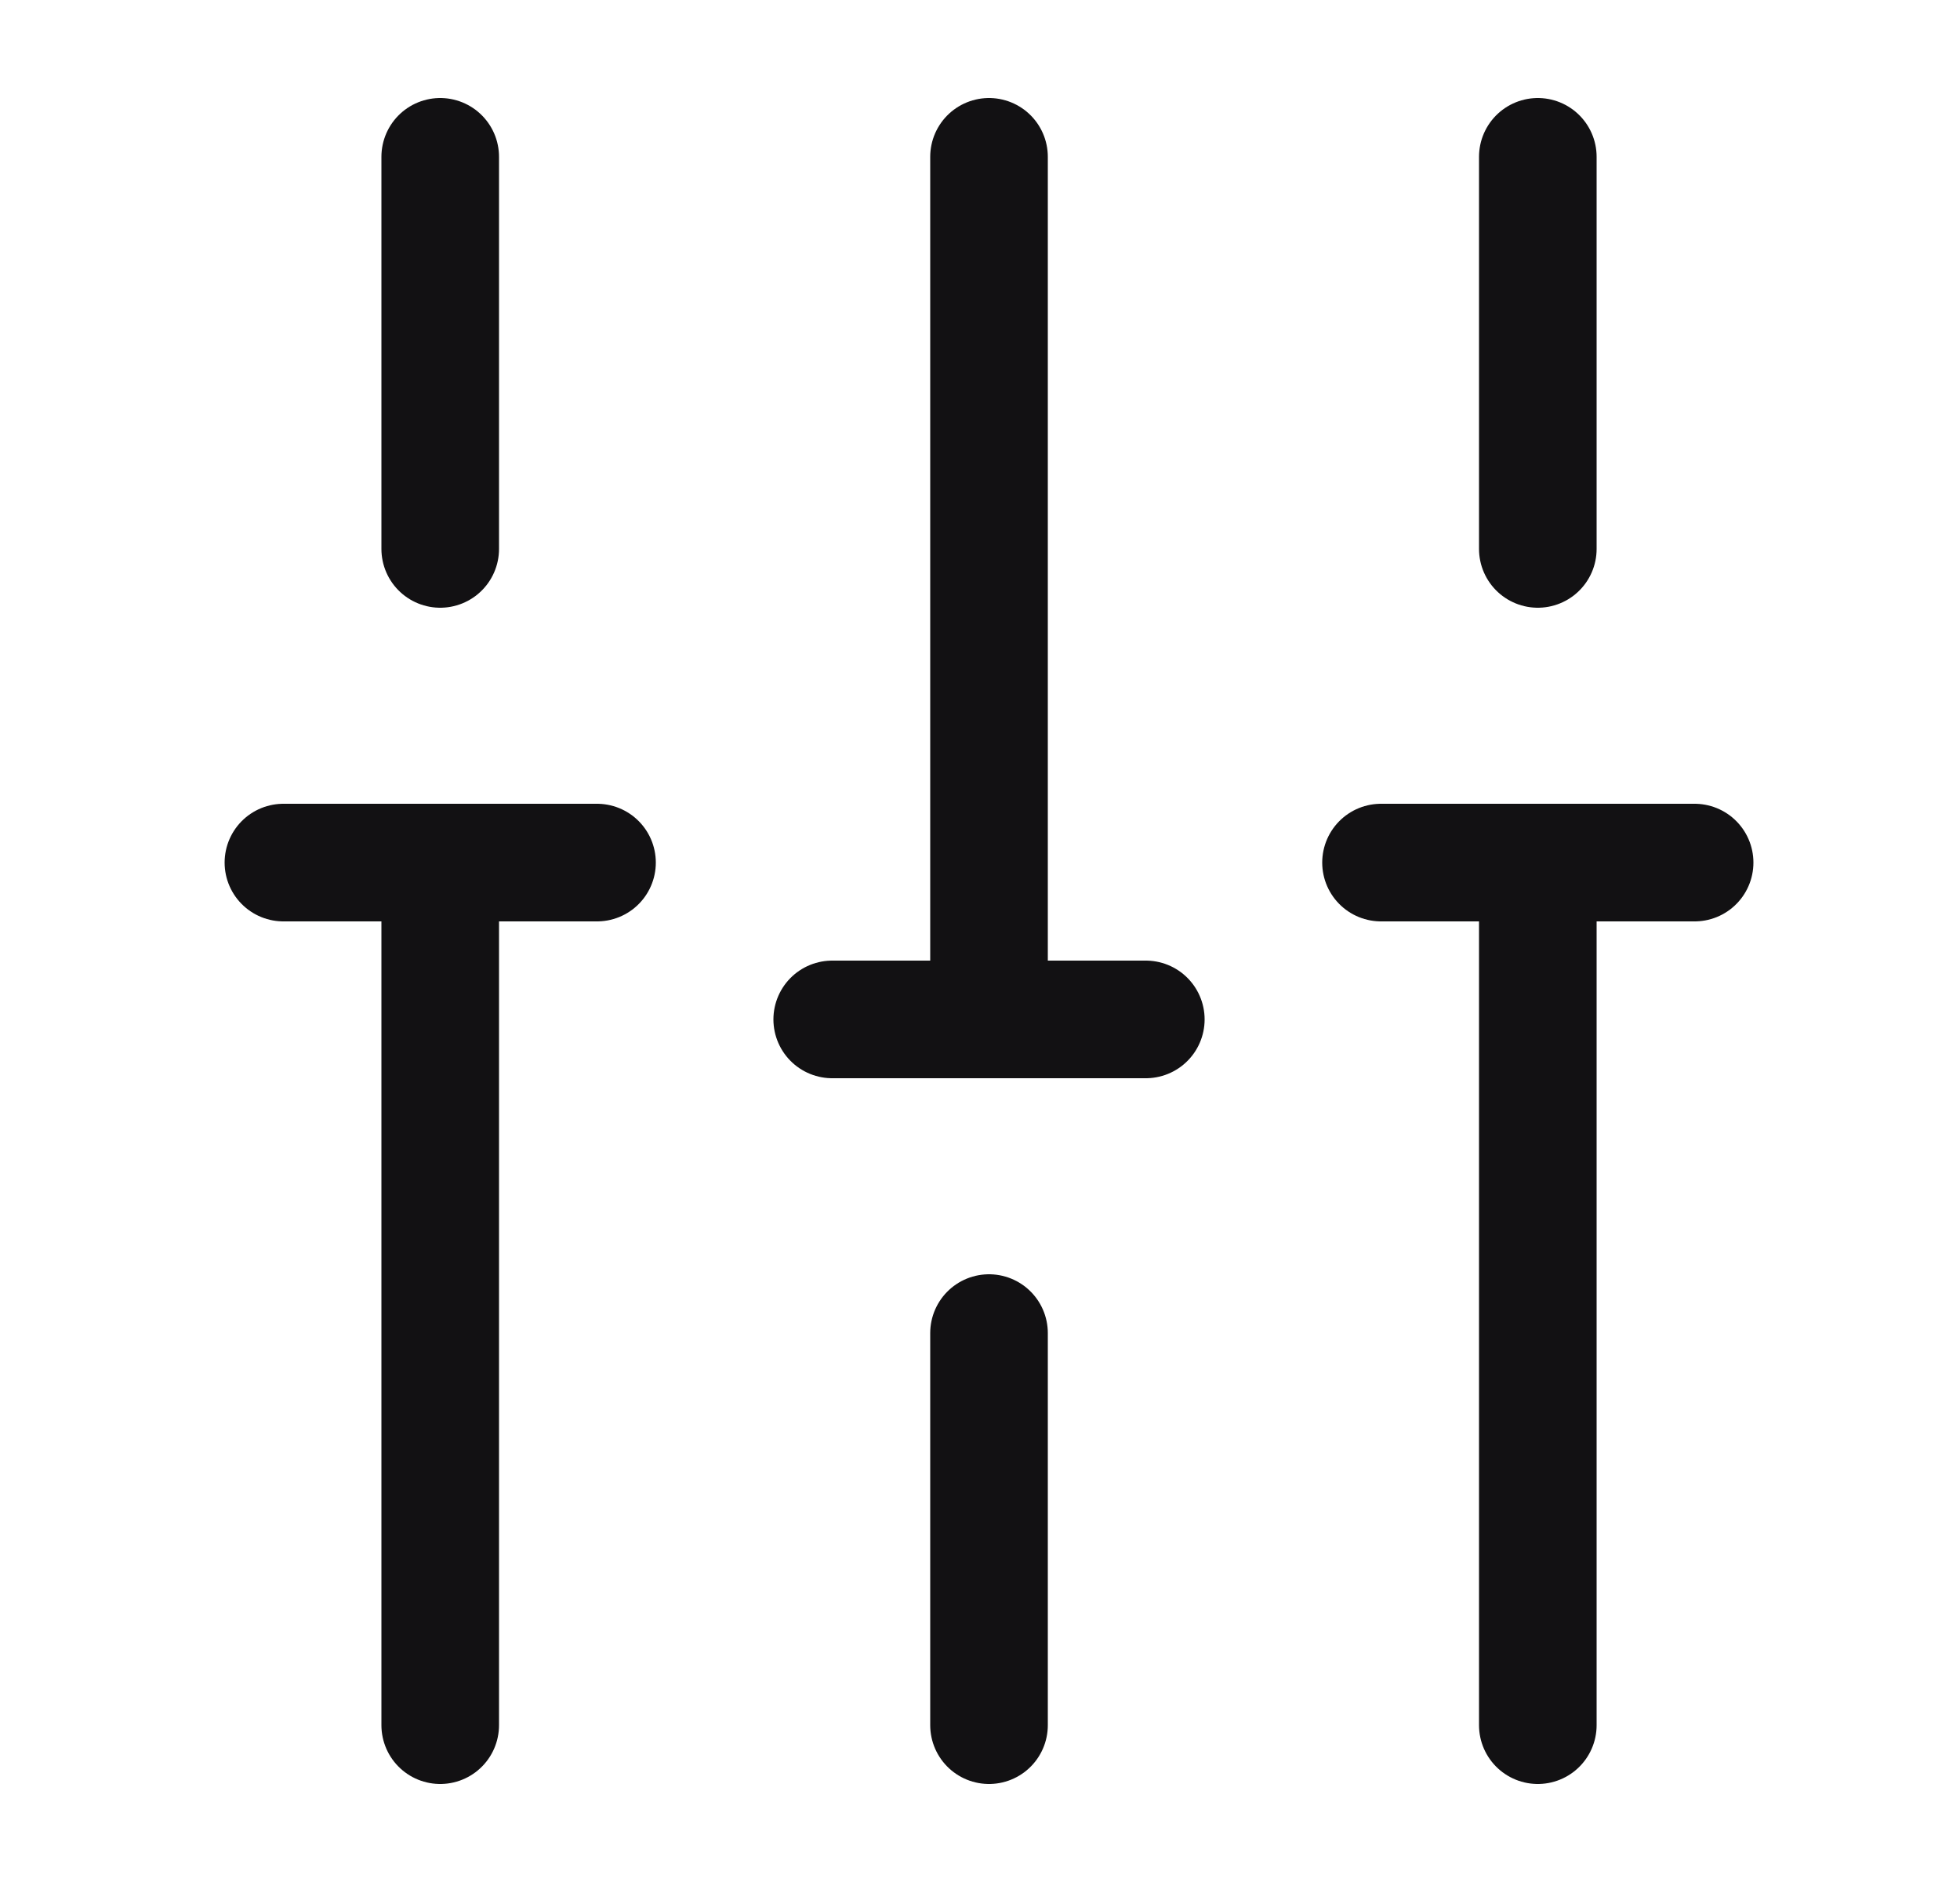 <svg width="25" height="24" viewBox="0 0 25 24" fill="none" xmlns="http://www.w3.org/2000/svg">
<path d="M19.615 22V11" stroke="#121113" stroke-width="1.5" stroke-miterlimit="10" stroke-linecap="round" stroke-linejoin="round"/>
<path d="M19.615 7V2" stroke="#121113" stroke-width="1.5" stroke-miterlimit="10" stroke-linecap="round" stroke-linejoin="round"/>
<path d="M12.615 22V17" stroke="#121113" stroke-width="1.5" stroke-miterlimit="10" stroke-linecap="round" stroke-linejoin="round"/>
<path d="M12.615 13V2" stroke="#121113" stroke-width="1.5" stroke-miterlimit="10" stroke-linecap="round" stroke-linejoin="round"/>
<path d="M5.615 22V11" stroke="#121113" stroke-width="1.5" stroke-miterlimit="10" stroke-linecap="round" stroke-linejoin="round"/>
<path d="M5.615 7V2" stroke="#121113" stroke-width="1.5" stroke-miterlimit="10" stroke-linecap="round" stroke-linejoin="round"/>
<path d="M3.615 11H7.615" stroke="#121113" stroke-width="1.5" stroke-miterlimit="10" stroke-linecap="round" stroke-linejoin="round"/>
<path d="M17.615 11H21.615" stroke="#121113" stroke-width="1.5" stroke-miterlimit="10" stroke-linecap="round" stroke-linejoin="round"/>
<path d="M10.615 13H14.615" stroke="#121113" stroke-width="1.5" stroke-miterlimit="10" stroke-linecap="round" stroke-linejoin="round"/>
</svg>
